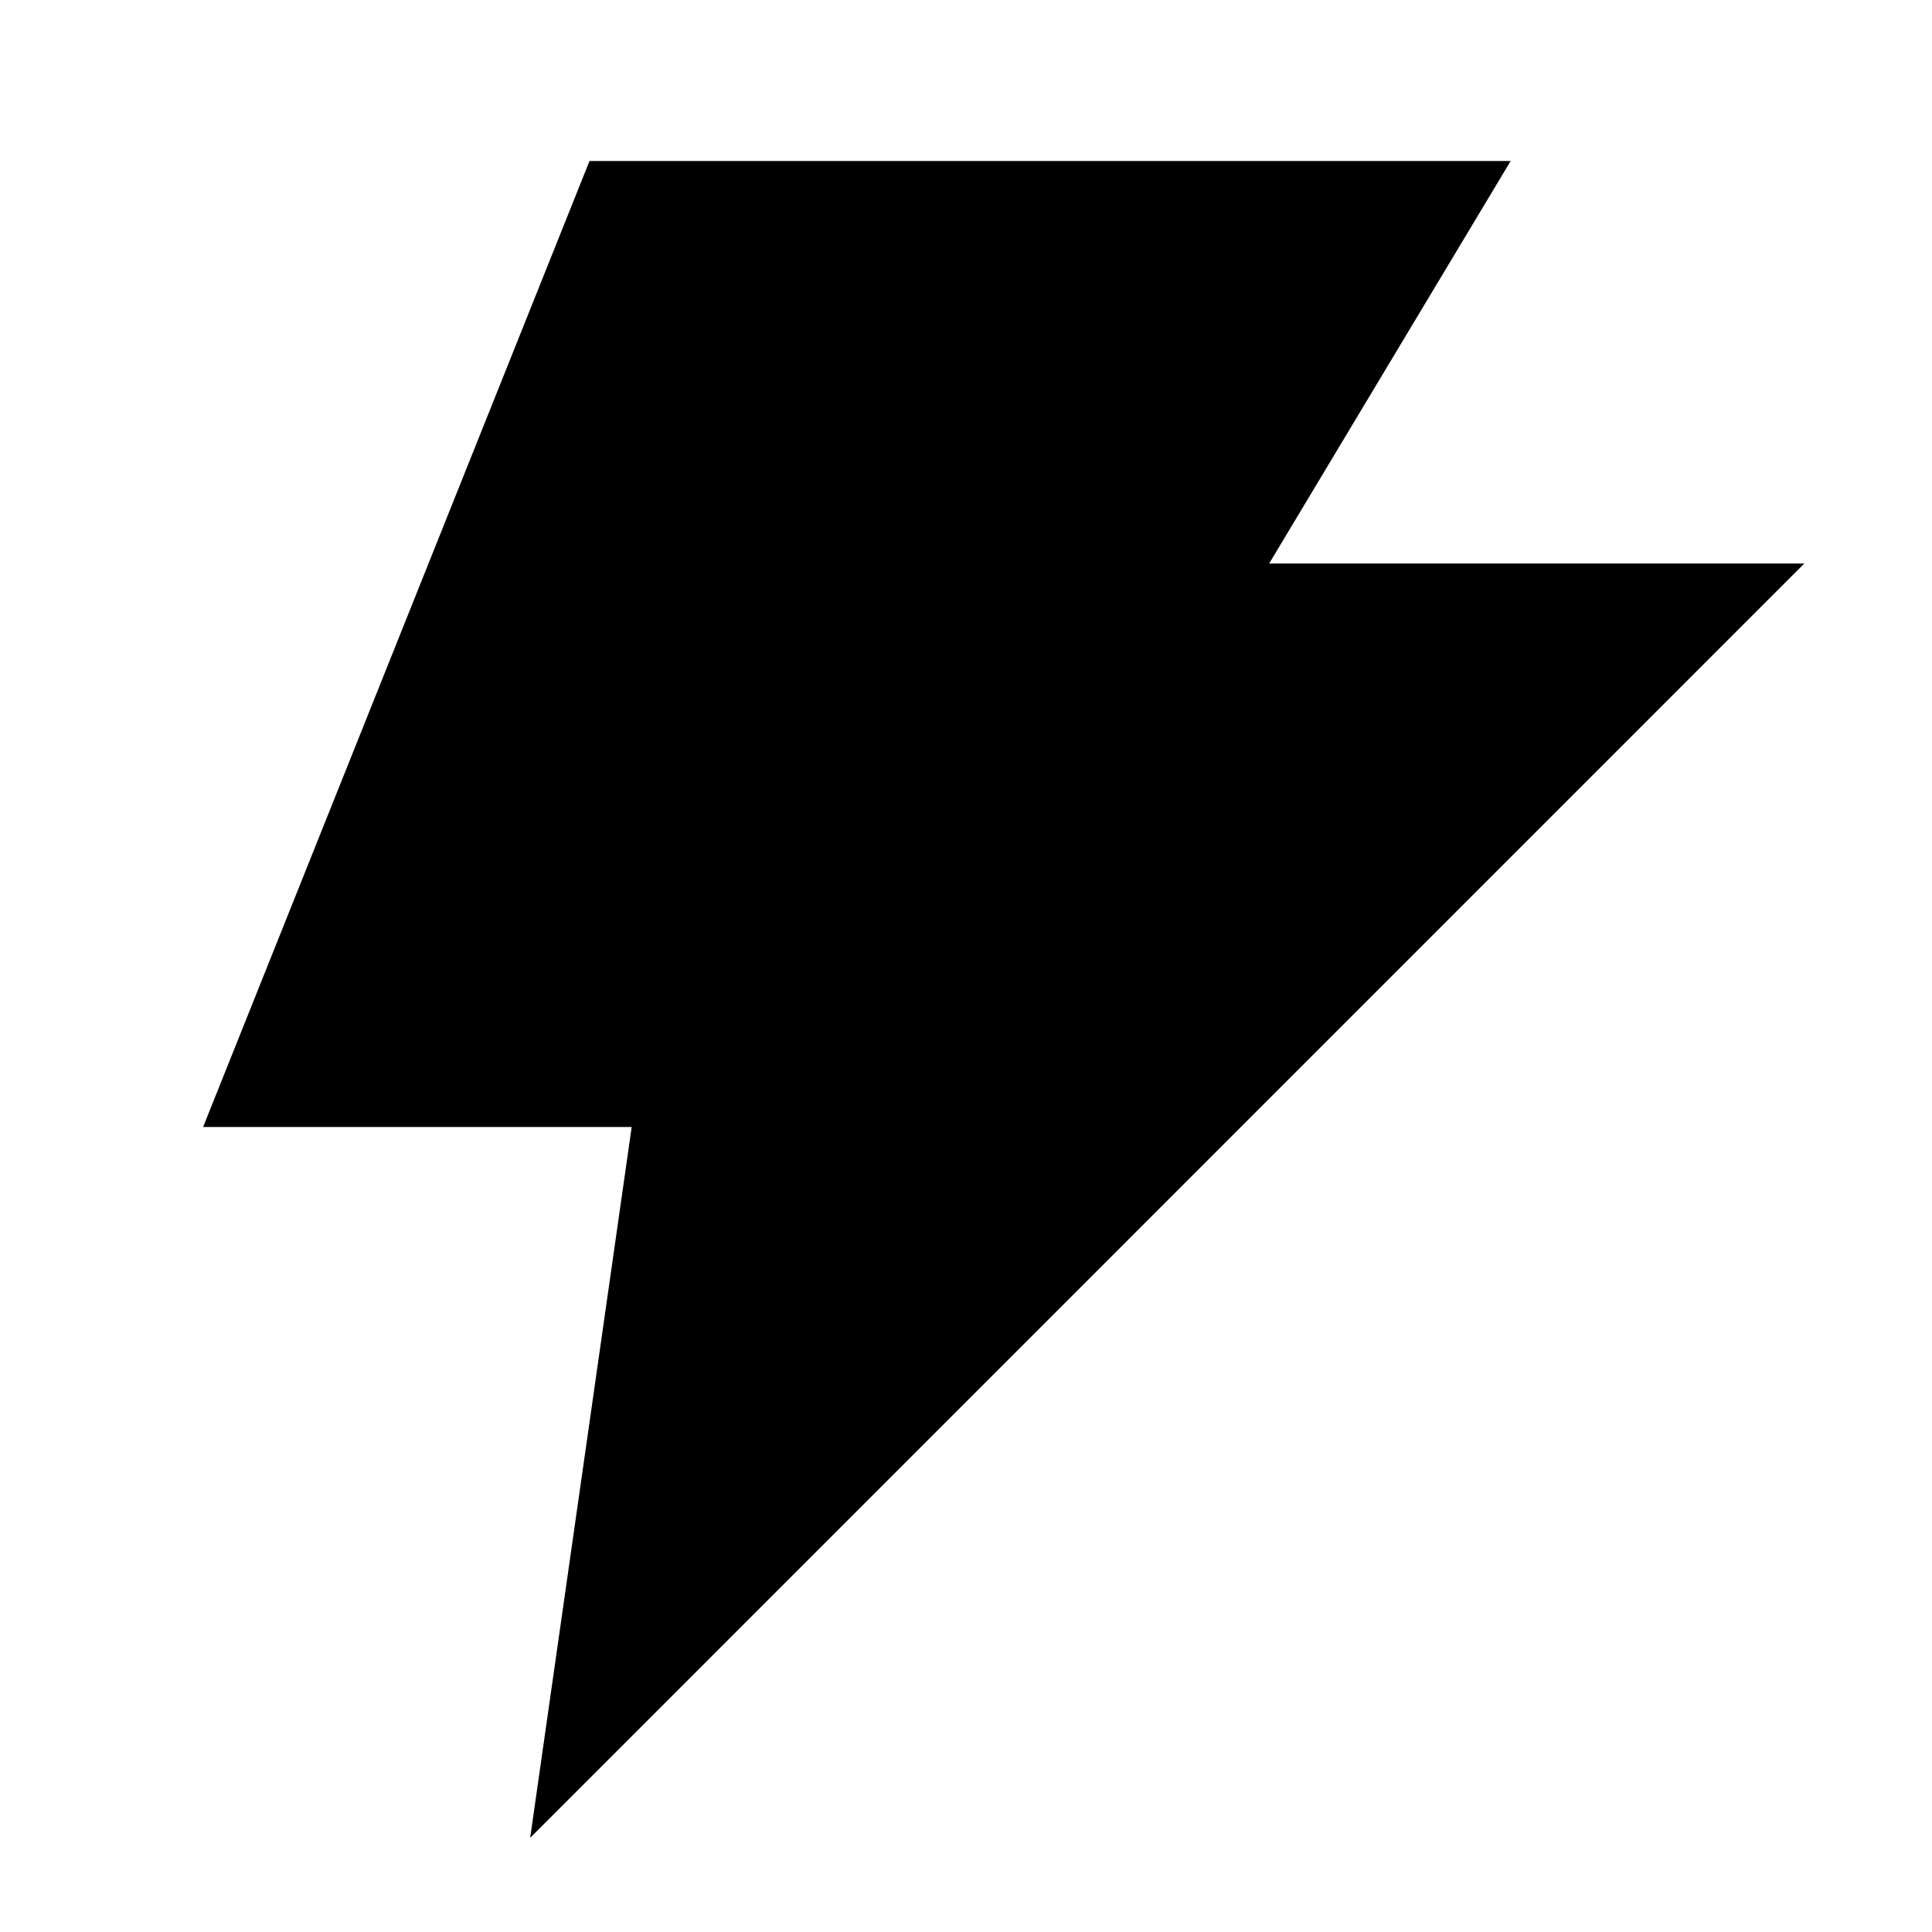 <?xml version="1.0" encoding="UTF-8"?>
<svg xmlns="http://www.w3.org/2000/svg" width="24" height="24" viewBox="0 0 24 24">
    <path d="M18.766 2H7.323l-4.8 12h5.324l-1.261 8.83L22.414 7h-6.648l3-5Z"/>
</svg>
